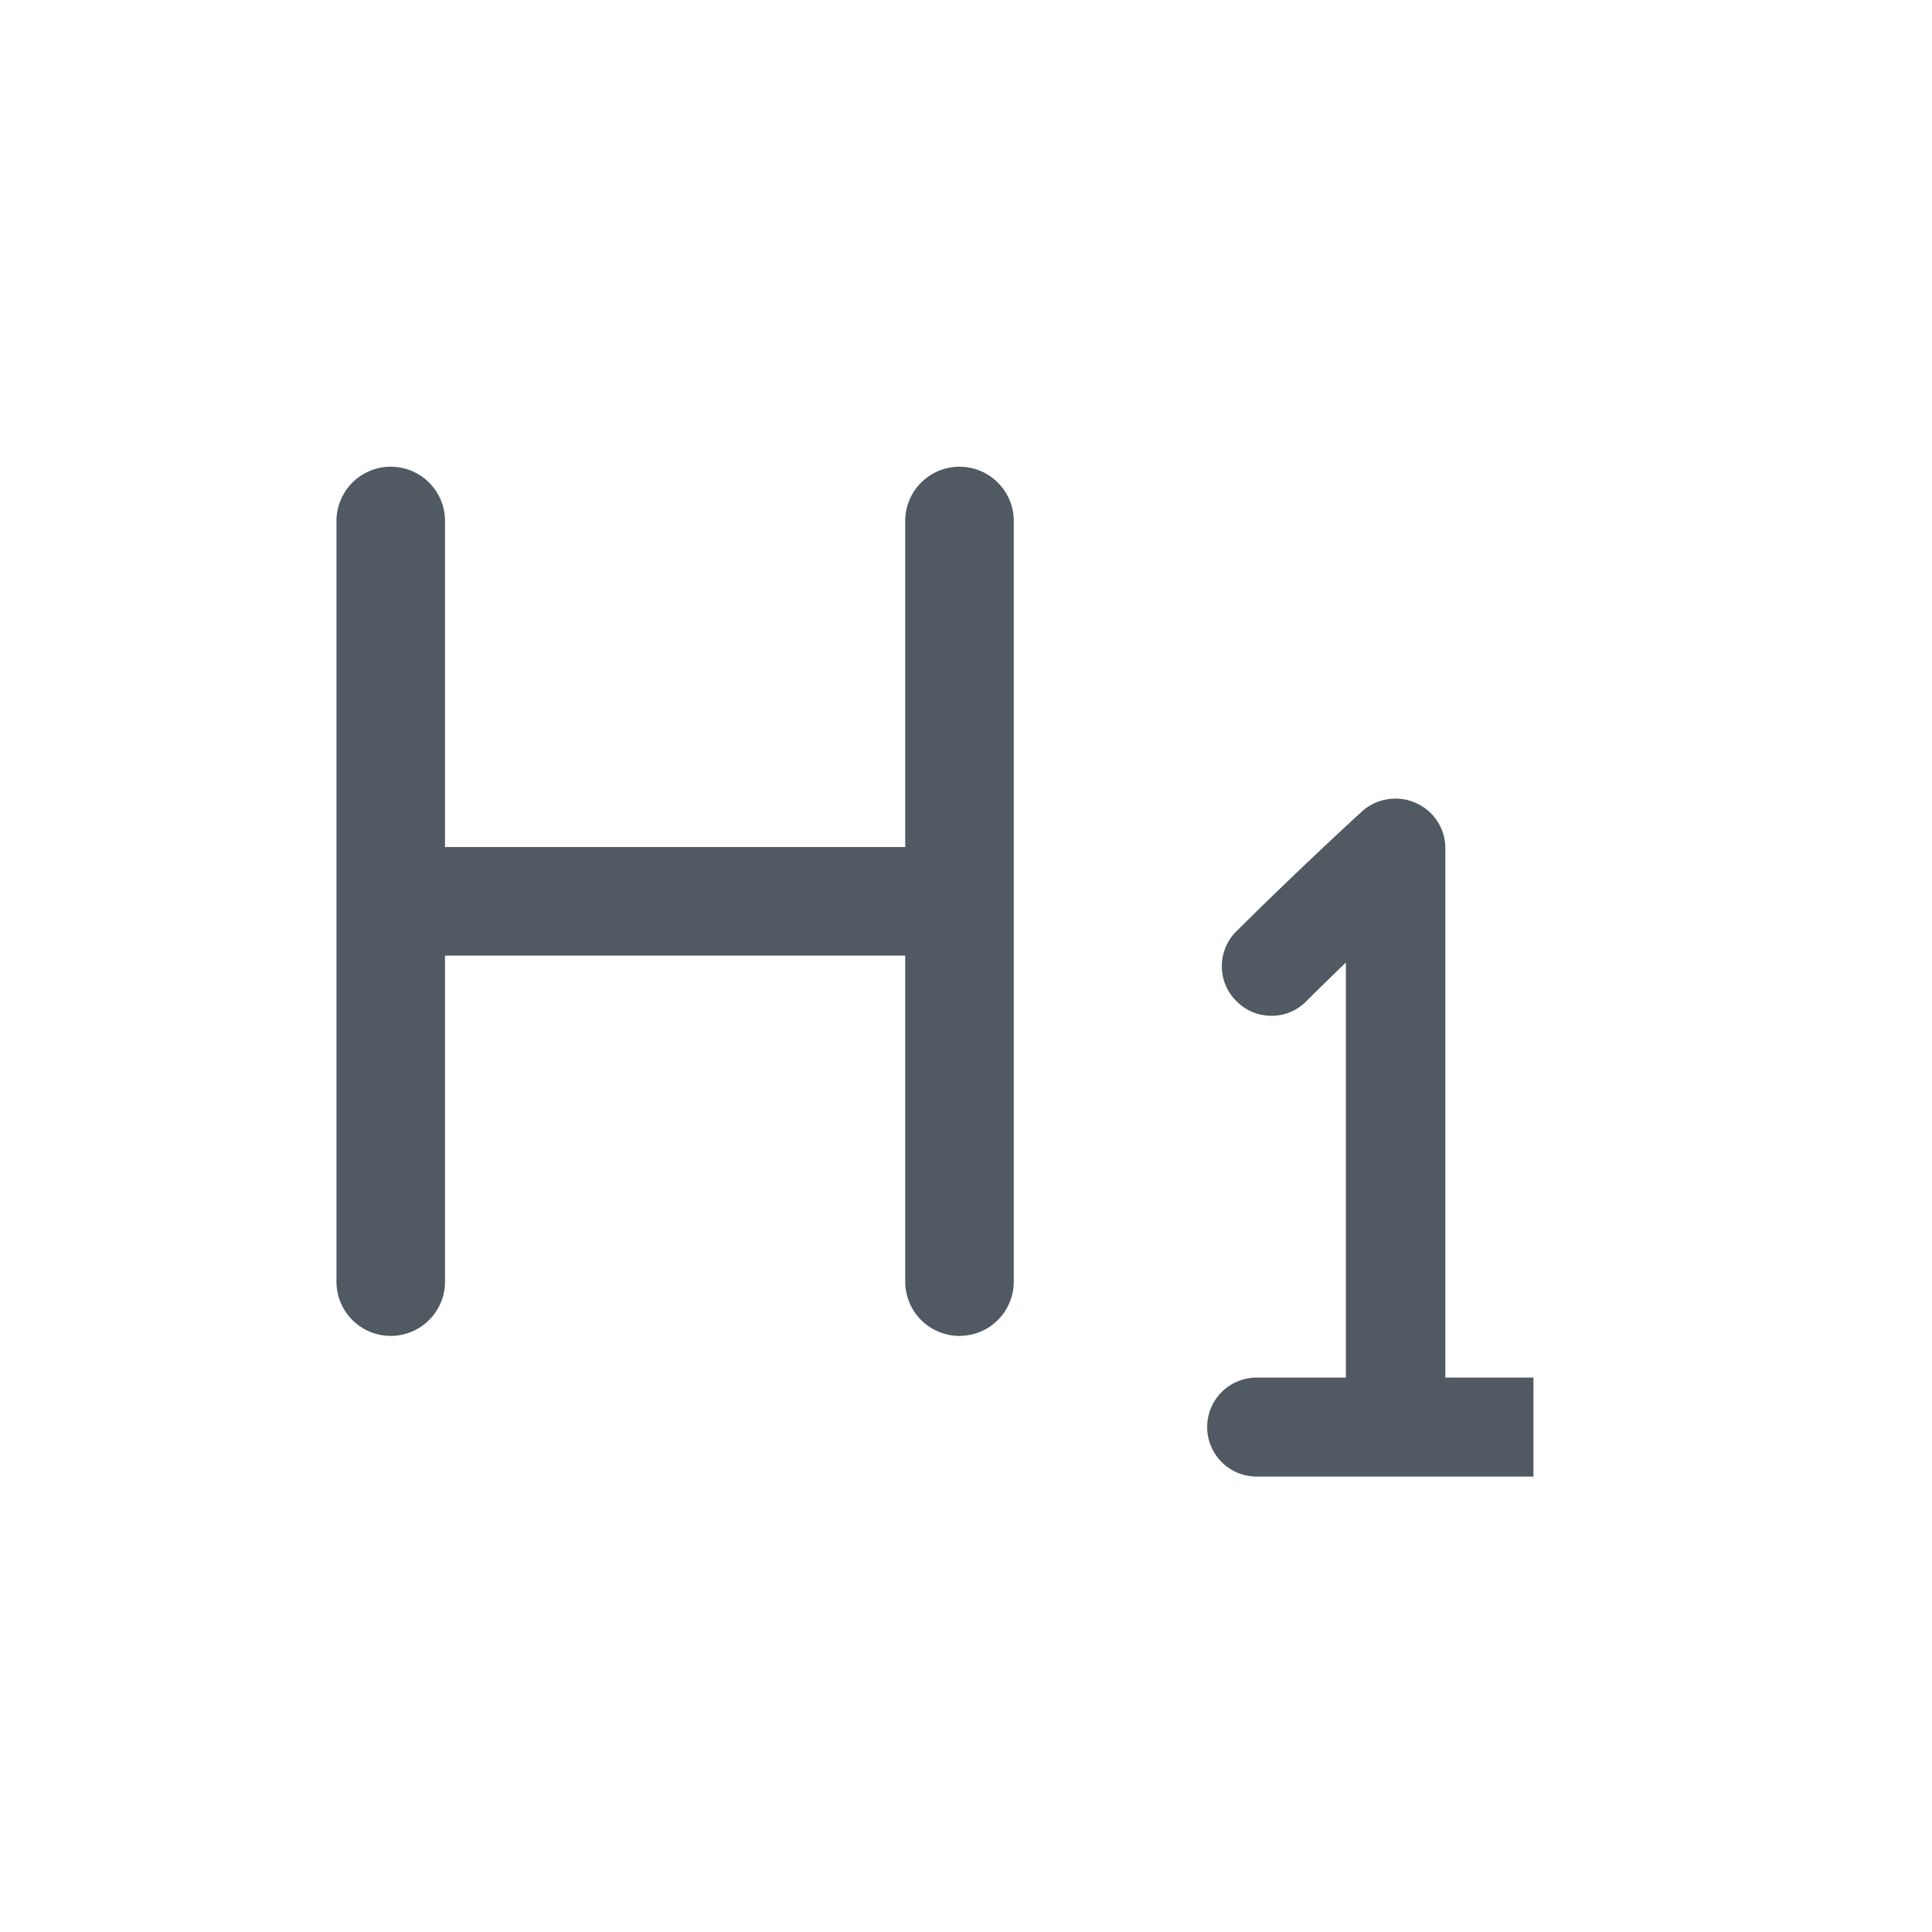 <svg xmlns="http://www.w3.org/2000/svg" viewBox="0 0 44.5 44.5"><path d="M0 0h44.5v44.5H0z" style="fill:none;stroke-width:0"/><path d="M22.1 10.75c-.69 0-1.25.56-1.25 1.25v7.51h-10.6V12a1.25 1.25 0 0 0-2.5 0v17.52a1.25 1.25 0 0 0 2.5 0v-7.51h10.6v7.51a1.25 1.25 0 0 0 2.5 0V12c0-.69-.56-1.25-1.25-1.25ZM28.96 31.73h-.01a1.14 1.14 0 0 0-.01 2.28h6.38v-2.28h-2.03v-12.2c0-.45-.27-.86-.69-1.04-.41-.18-.9-.1-1.23.2-.86.79-2.02 1.89-2.89 2.76-.45.44-.45 1.17 0 1.61.44.45 1.17.45 1.61 0 .28-.28.59-.58.91-.89v9.56h-2.04Z" style="fill:#515962;stroke-width:0"/></svg>
